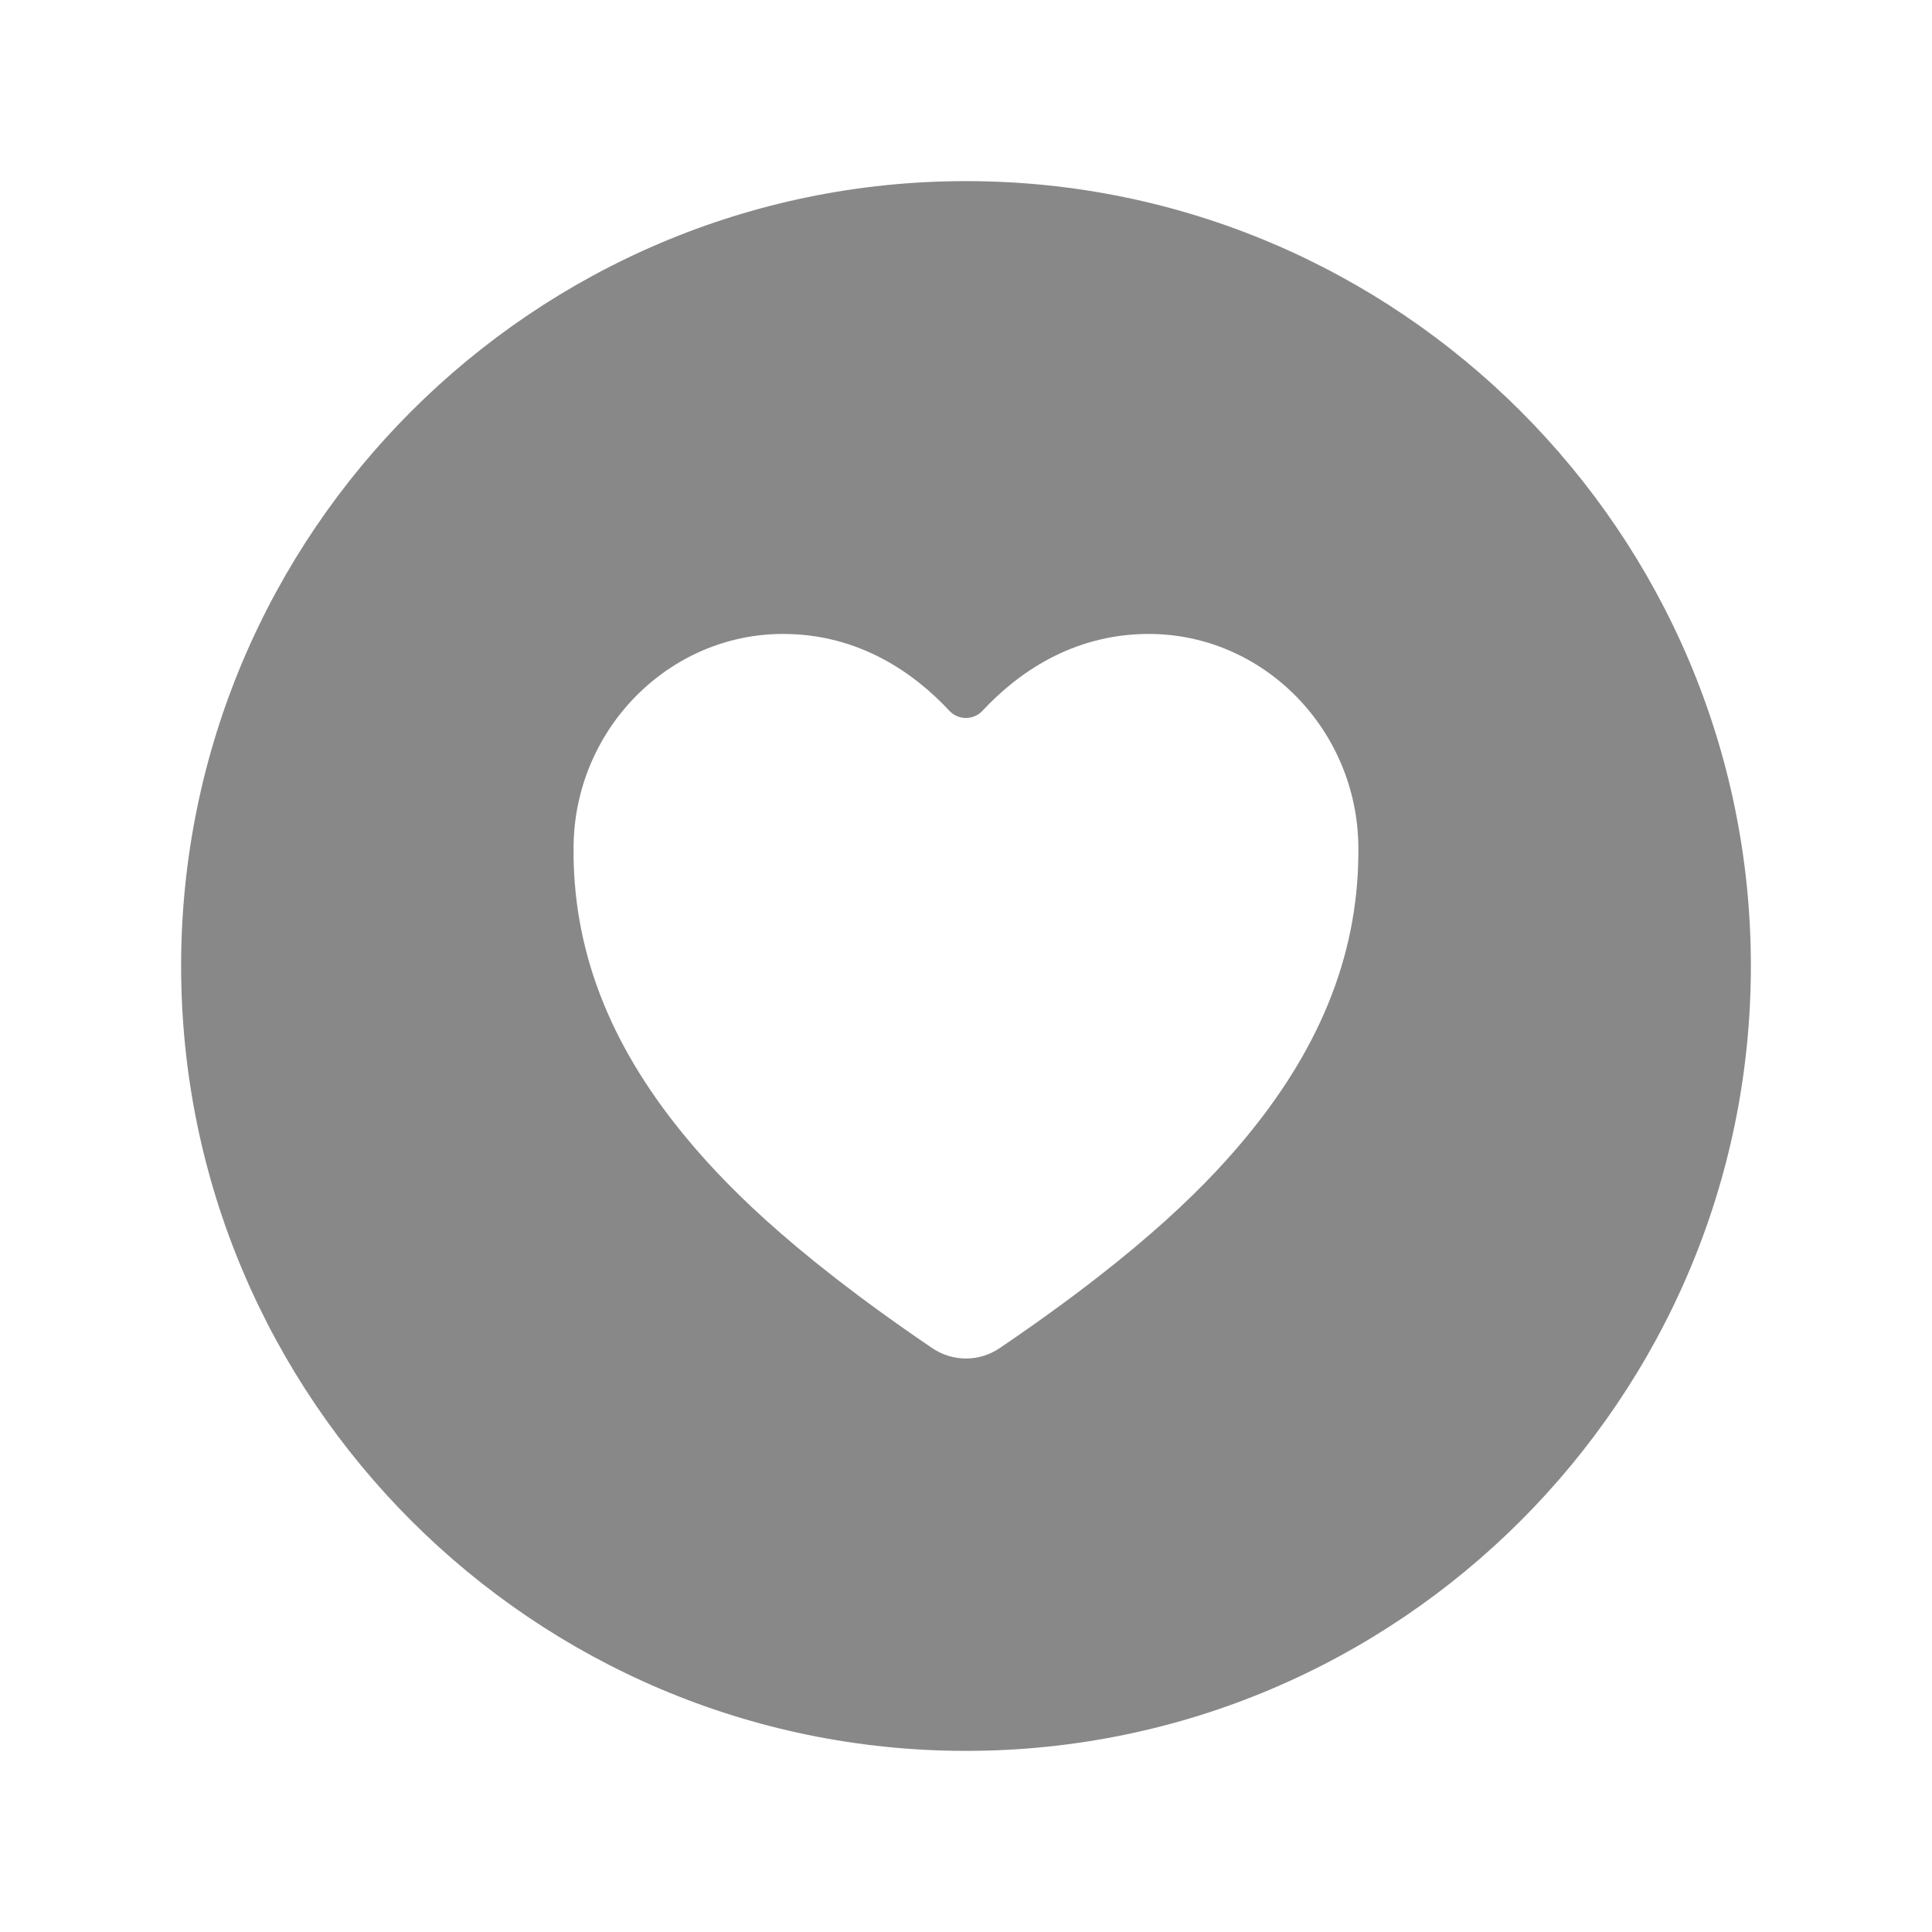 <svg width="24" height="24" viewBox="0 0 24 24" fill="none" xmlns="http://www.w3.org/2000/svg">
<path d="M12 2.25C6.624 2.25 2.25 6.624 2.25 12C2.25 17.376 6.624 21.75 12 21.75C17.376 21.75 21.75 17.376 21.75 12C21.75 6.624 17.376 2.25 12 2.25ZM15.501 14.101C15.061 14.637 14.264 15.495 12.421 16.745C12.297 16.83 12.15 16.876 11.999 16.876C11.849 16.876 11.702 16.83 11.578 16.745C9.735 15.495 8.938 14.636 8.498 14.101C7.56 12.959 7.111 11.785 7.125 10.515C7.139 9.059 8.307 7.875 9.727 7.875C10.684 7.875 11.368 8.373 11.795 8.831C11.821 8.859 11.853 8.881 11.888 8.896C11.923 8.911 11.961 8.919 11.999 8.919C12.037 8.919 12.075 8.911 12.11 8.896C12.146 8.881 12.177 8.859 12.203 8.831C12.63 8.373 13.314 7.875 14.271 7.875C15.691 7.875 16.859 9.059 16.874 10.515C16.888 11.785 16.438 12.959 15.501 14.101Z" fill="#888888"/>
</svg>
